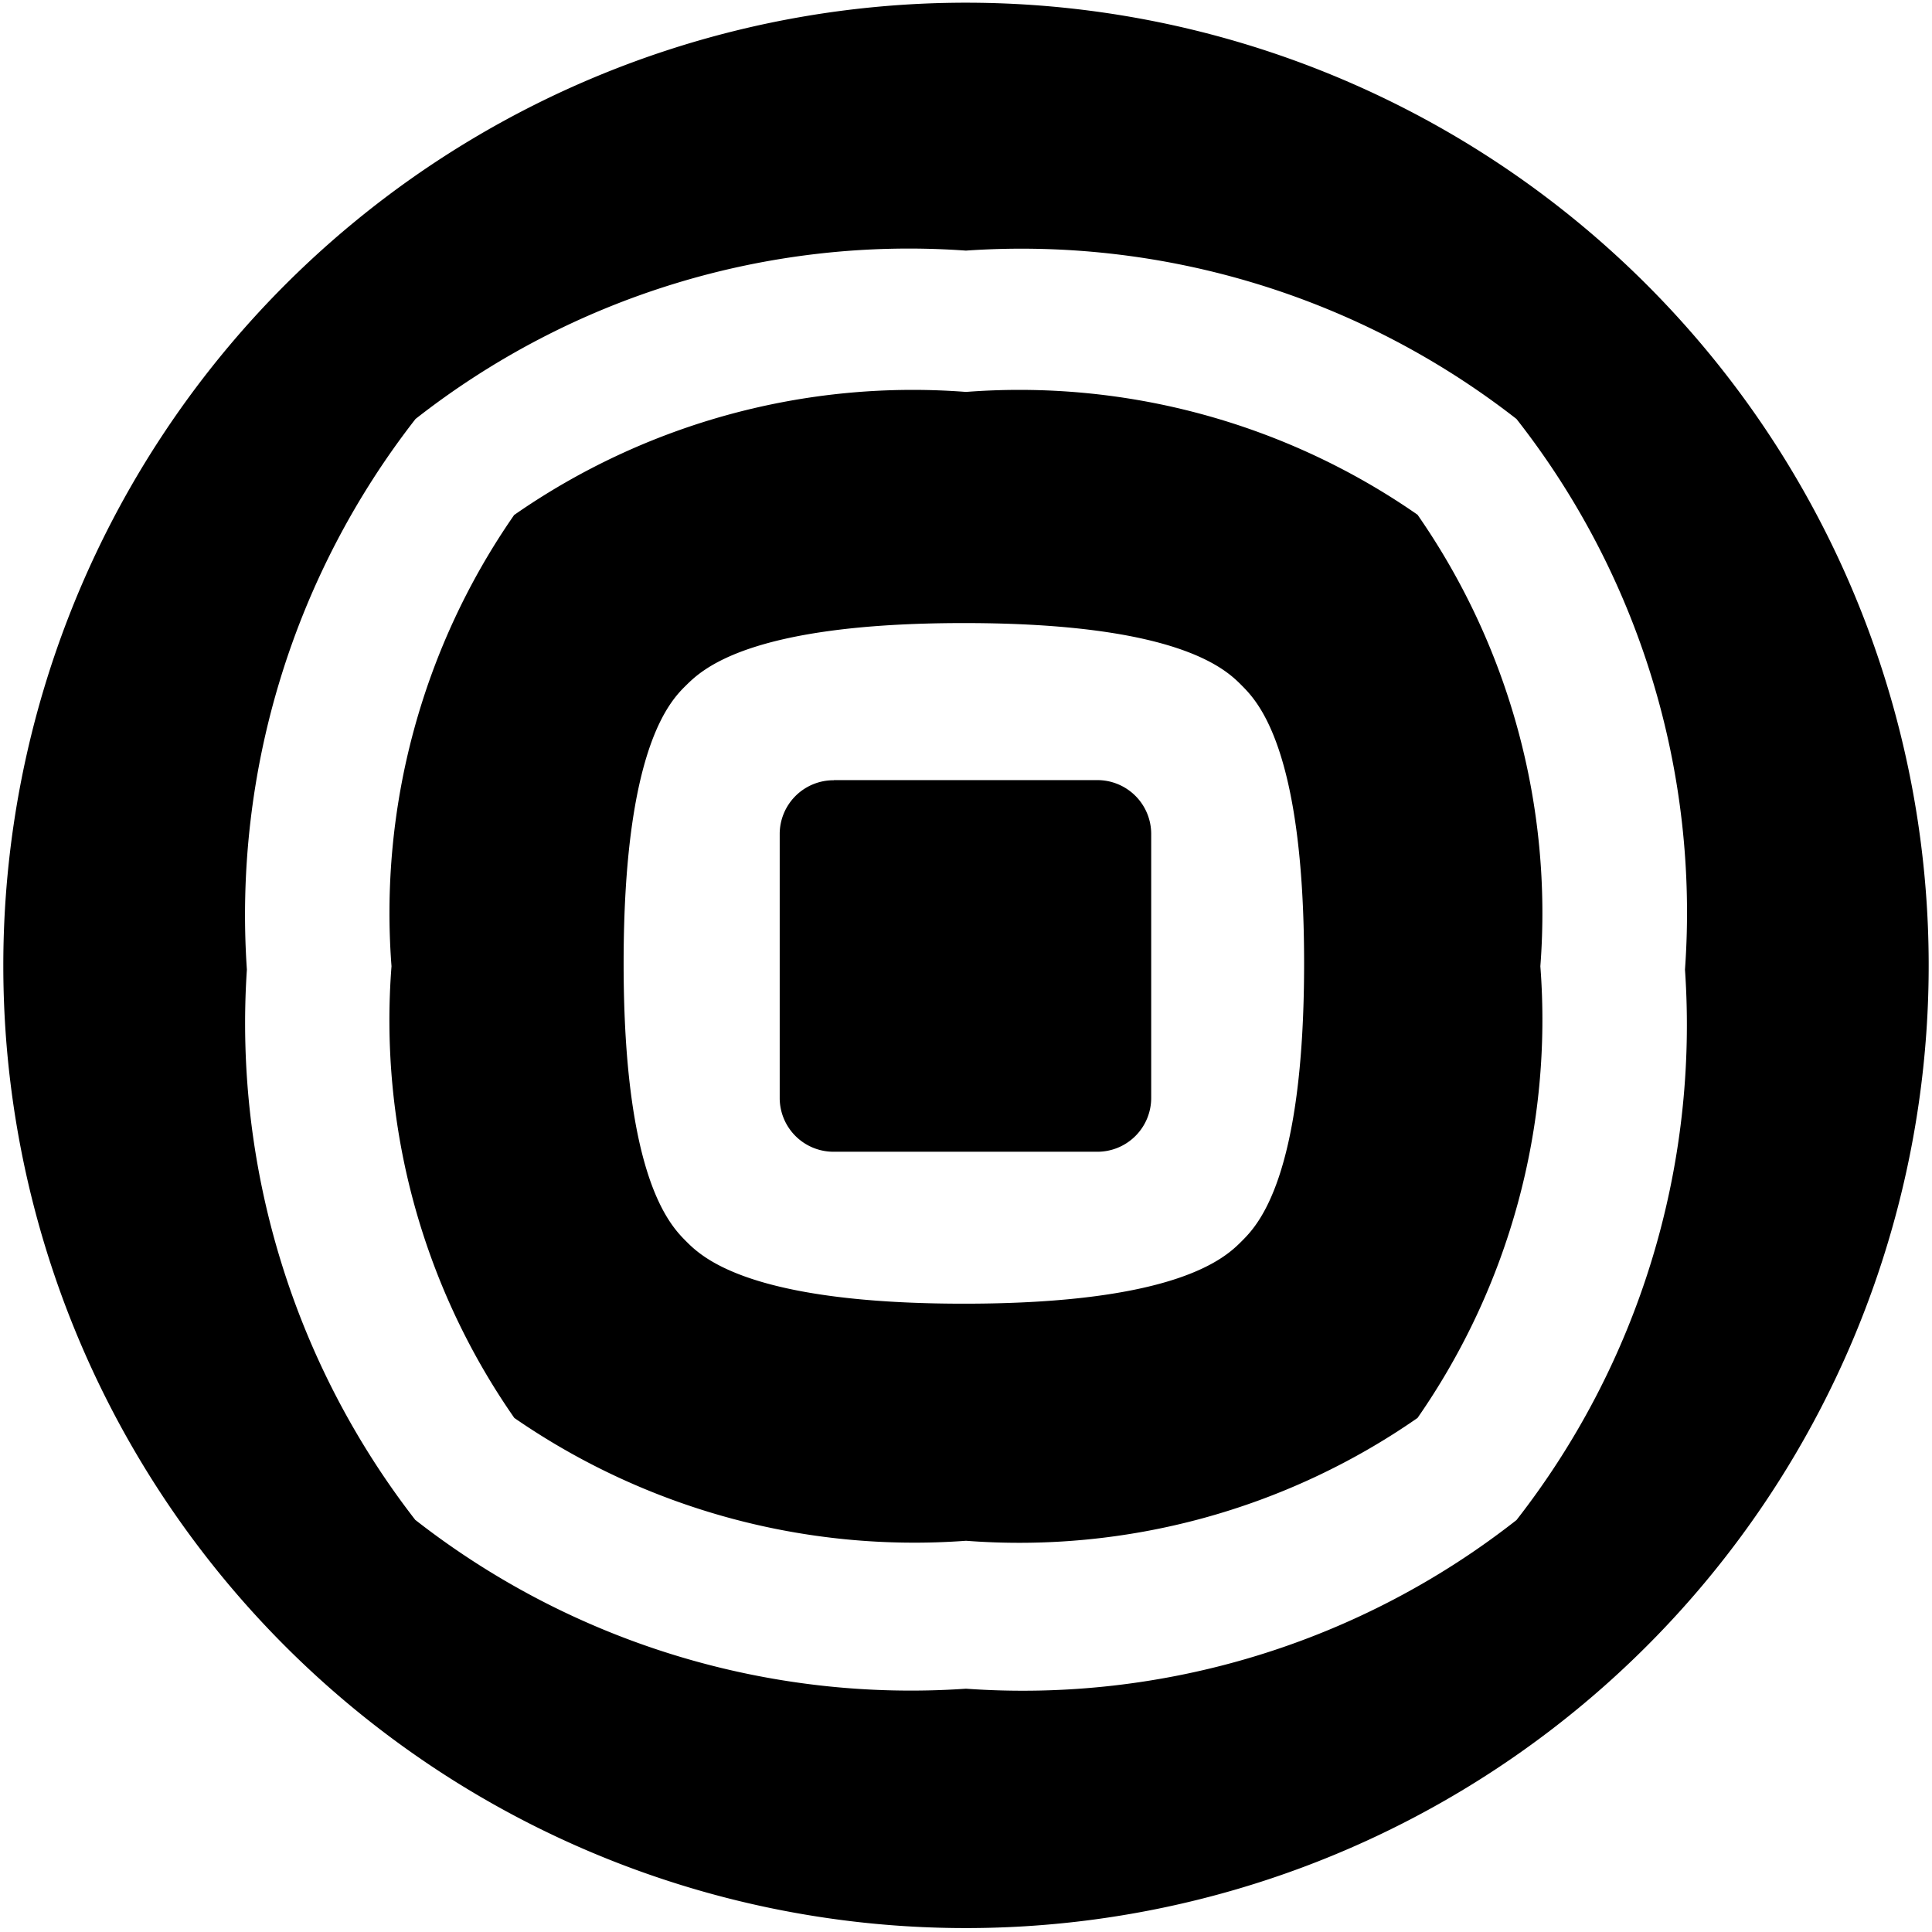 <svg data-tags="infobip" xmlns="http://www.w3.org/2000/svg" viewBox="0 0 14 14"><path d="M4.971 8.994c.113.113.453.453 2.014.453s1.9-.34 2.013-.453.452-.452.452-2.013-.339-1.9-.452-2.014-.452-.452-2.013-.452-1.9.34-2.014.452-.452.453-.452 2.014.34 1.9.452 2.013zM3.727 3.731A5.055 5.055 0 017 2.84a5.055 5.055 0 013.272.89 5.055 5.055 0 01.89 3.272 5.055 5.055 0 01-.89 3.273 5.055 5.055 0 01-3.272.89 5.1 5.1 0 01-3.273-.89 5.04 5.04 0 01-.89-3.273 5.055 5.055 0 01.89-3.272zm-.716 7.284A5.83 5.83 0 007 12.237a5.792 5.792 0 003.989-1.222 5.83 5.83 0 001.221-3.989 5.792 5.792 0 00-1.221-3.99 5.83 5.83 0 00-3.99-1.22 5.792 5.792 0 00-3.988 1.22 5.844 5.844 0 00-1.222 3.99 5.869 5.869 0 001.222 3.99zM.024 7.003a6.976 6.976 0 116.885 6.968A6.974 6.974 0 01.024 7.003zm6.018-1.35H7.95a.39.39 0 01.392.393v1.908a.39.39 0 01-.392.392H6.042a.39.39 0 01-.392-.392V6.046a.39.39 0 01.392-.392z"/></svg>